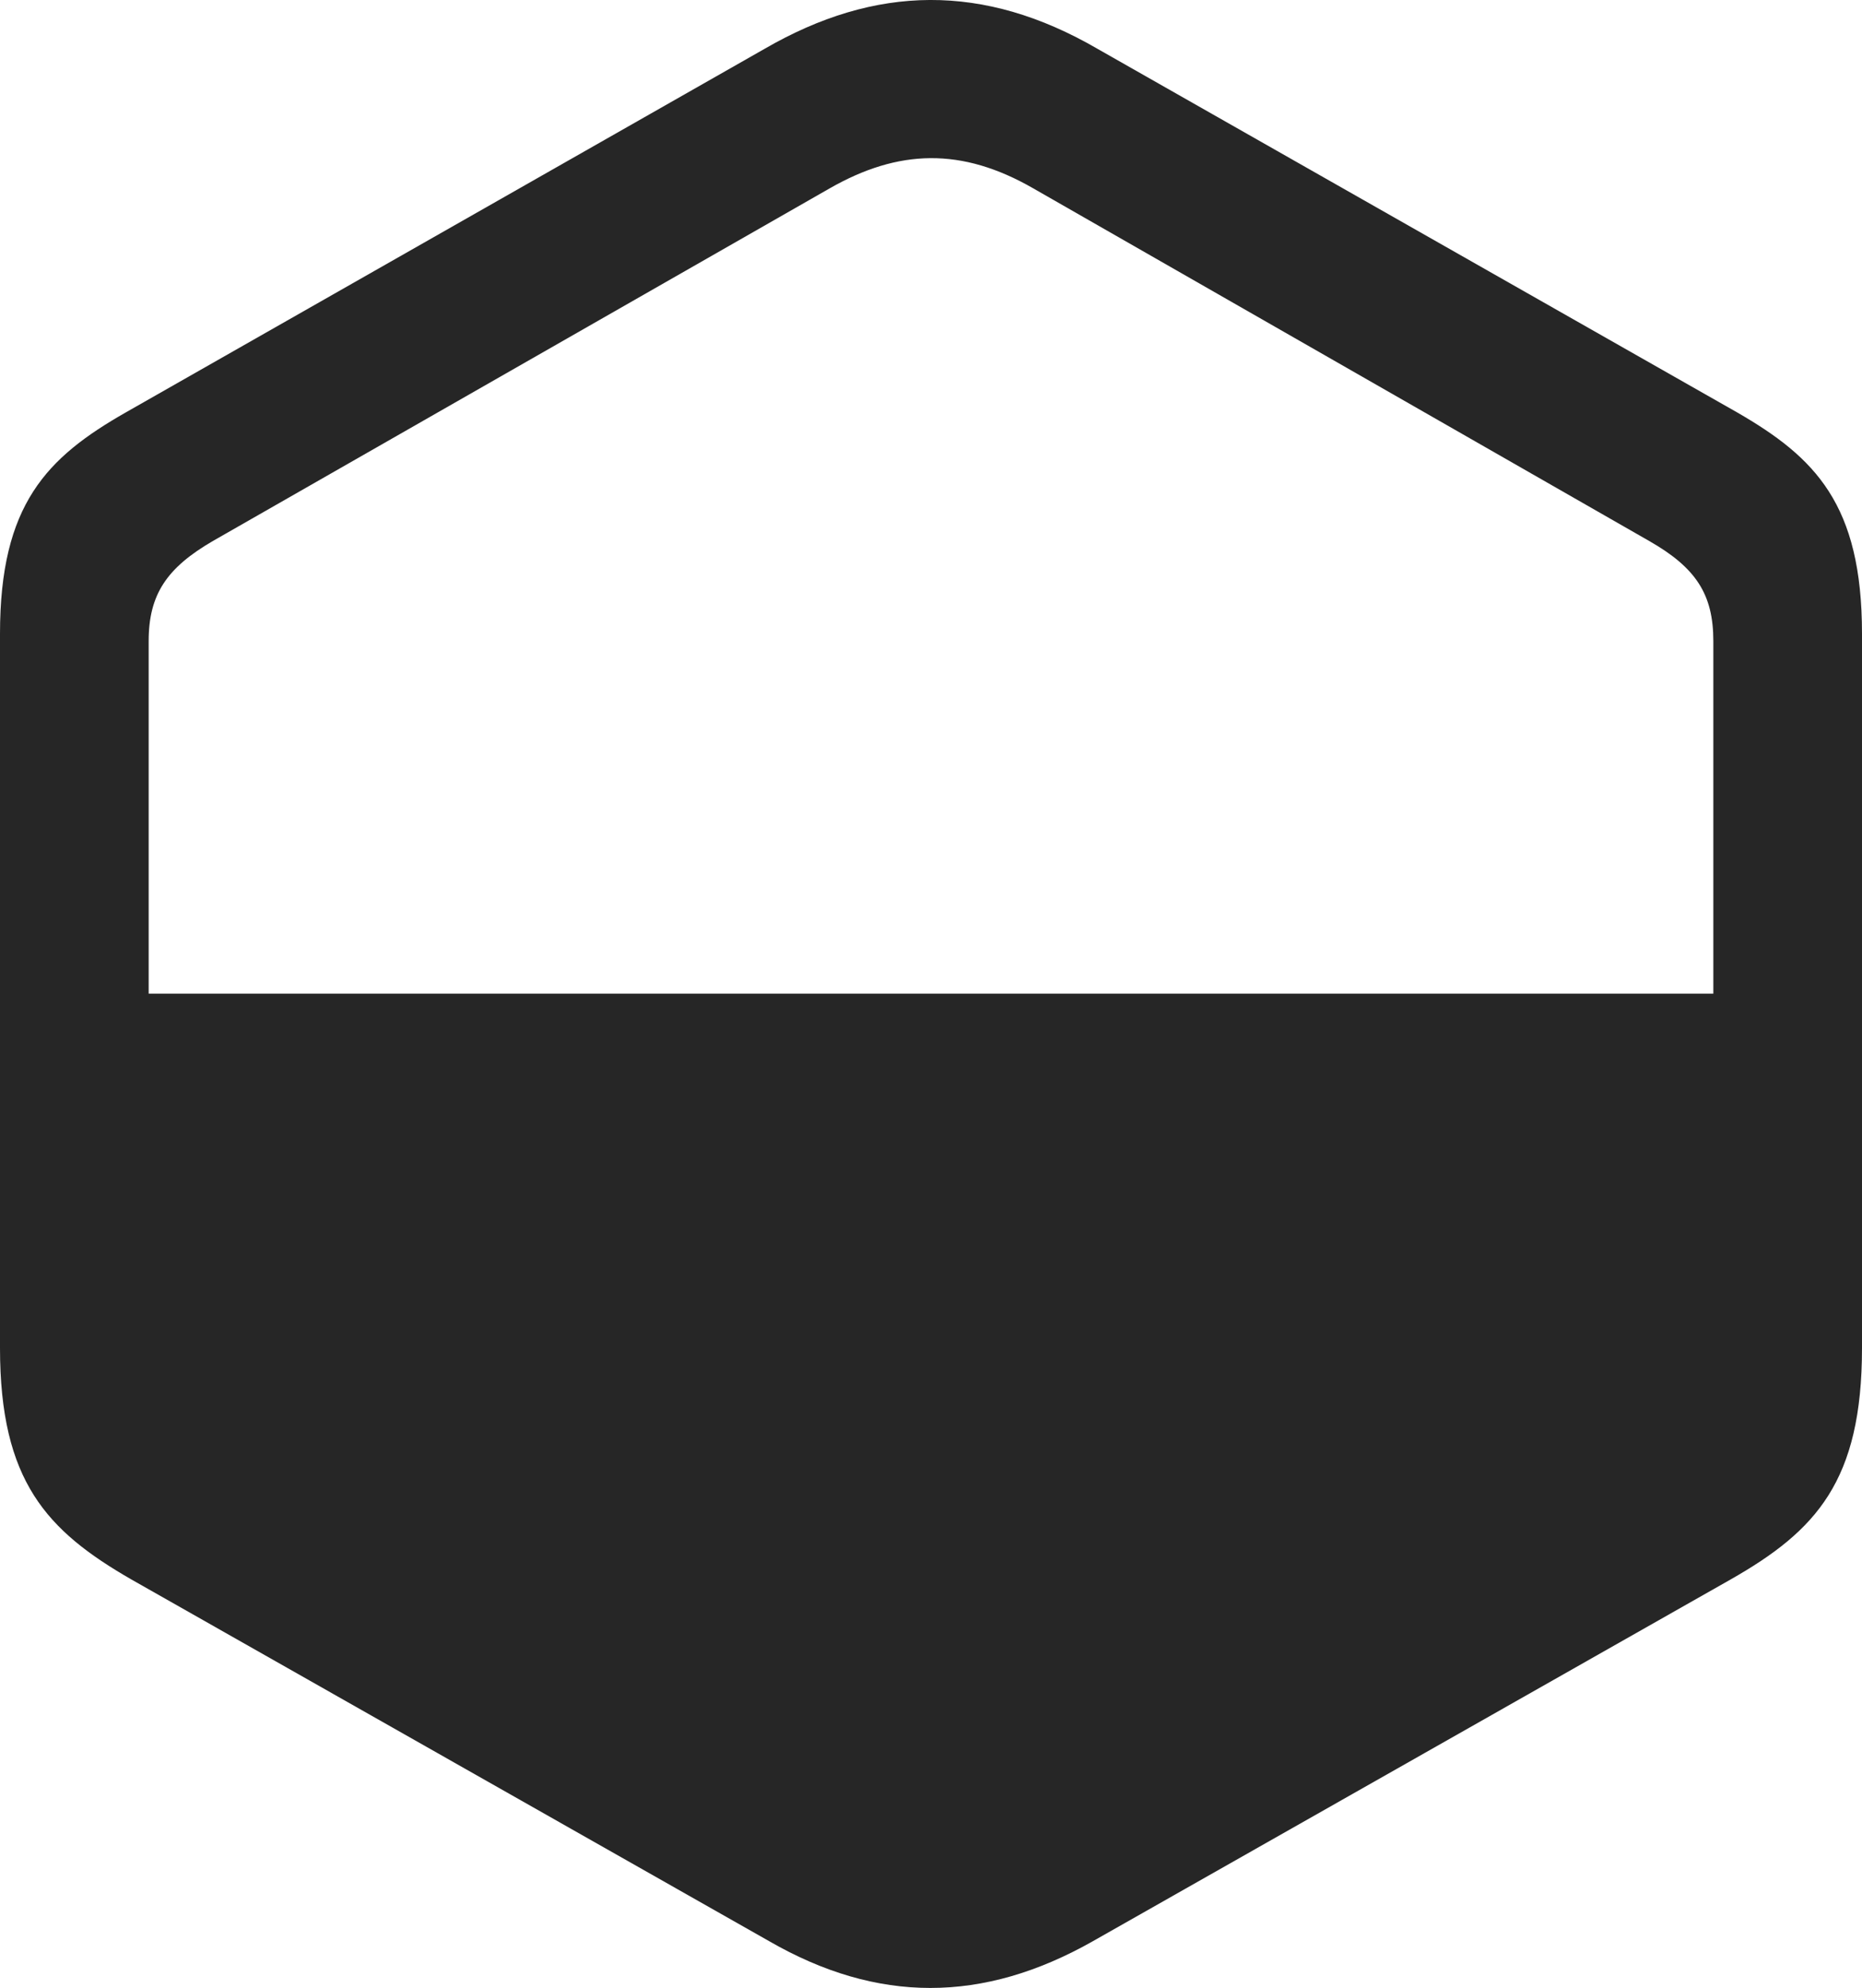 <?xml version="1.0" encoding="UTF-8"?>
<!--Generator: Apple Native CoreSVG 175.5-->
<!DOCTYPE svg
PUBLIC "-//W3C//DTD SVG 1.1//EN"
       "http://www.w3.org/Graphics/SVG/1.1/DTD/svg11.dtd">
<svg version="1.1" xmlns="http://www.w3.org/2000/svg" xmlns:xlink="http://www.w3.org/1999/xlink" width="19.814" height="21.148">
 <g>
  <rect height="21.148" opacity="0" width="19.814" x="0" y="0"/>
  <path d="M1.396 16.799L8.184 20.647C9.336 21.311 10.459 21.311 11.631 20.647L18.418 16.799C19.326 16.282 19.814 15.754 19.814 14.338L19.814 6.741C19.814 5.364 19.316 4.866 18.486 4.387L11.68 0.52C10.469-0.183 9.316-0.164 8.135 0.52L1.338 4.387C0.498 4.866 0 5.364 0 6.741L0 14.338C0 15.754 0.498 16.282 1.396 16.799ZM1.582 10.569L1.582 6.819C1.582 6.321 1.777 6.038 2.266 5.754L8.828 2.004C9.561 1.585 10.234 1.565 10.996 2.004L17.549 5.754C18.047 6.038 18.232 6.321 18.232 6.819L18.232 10.569Z" fill="#000000" fill-opacity="0.85"/>
 </g>
</svg>
